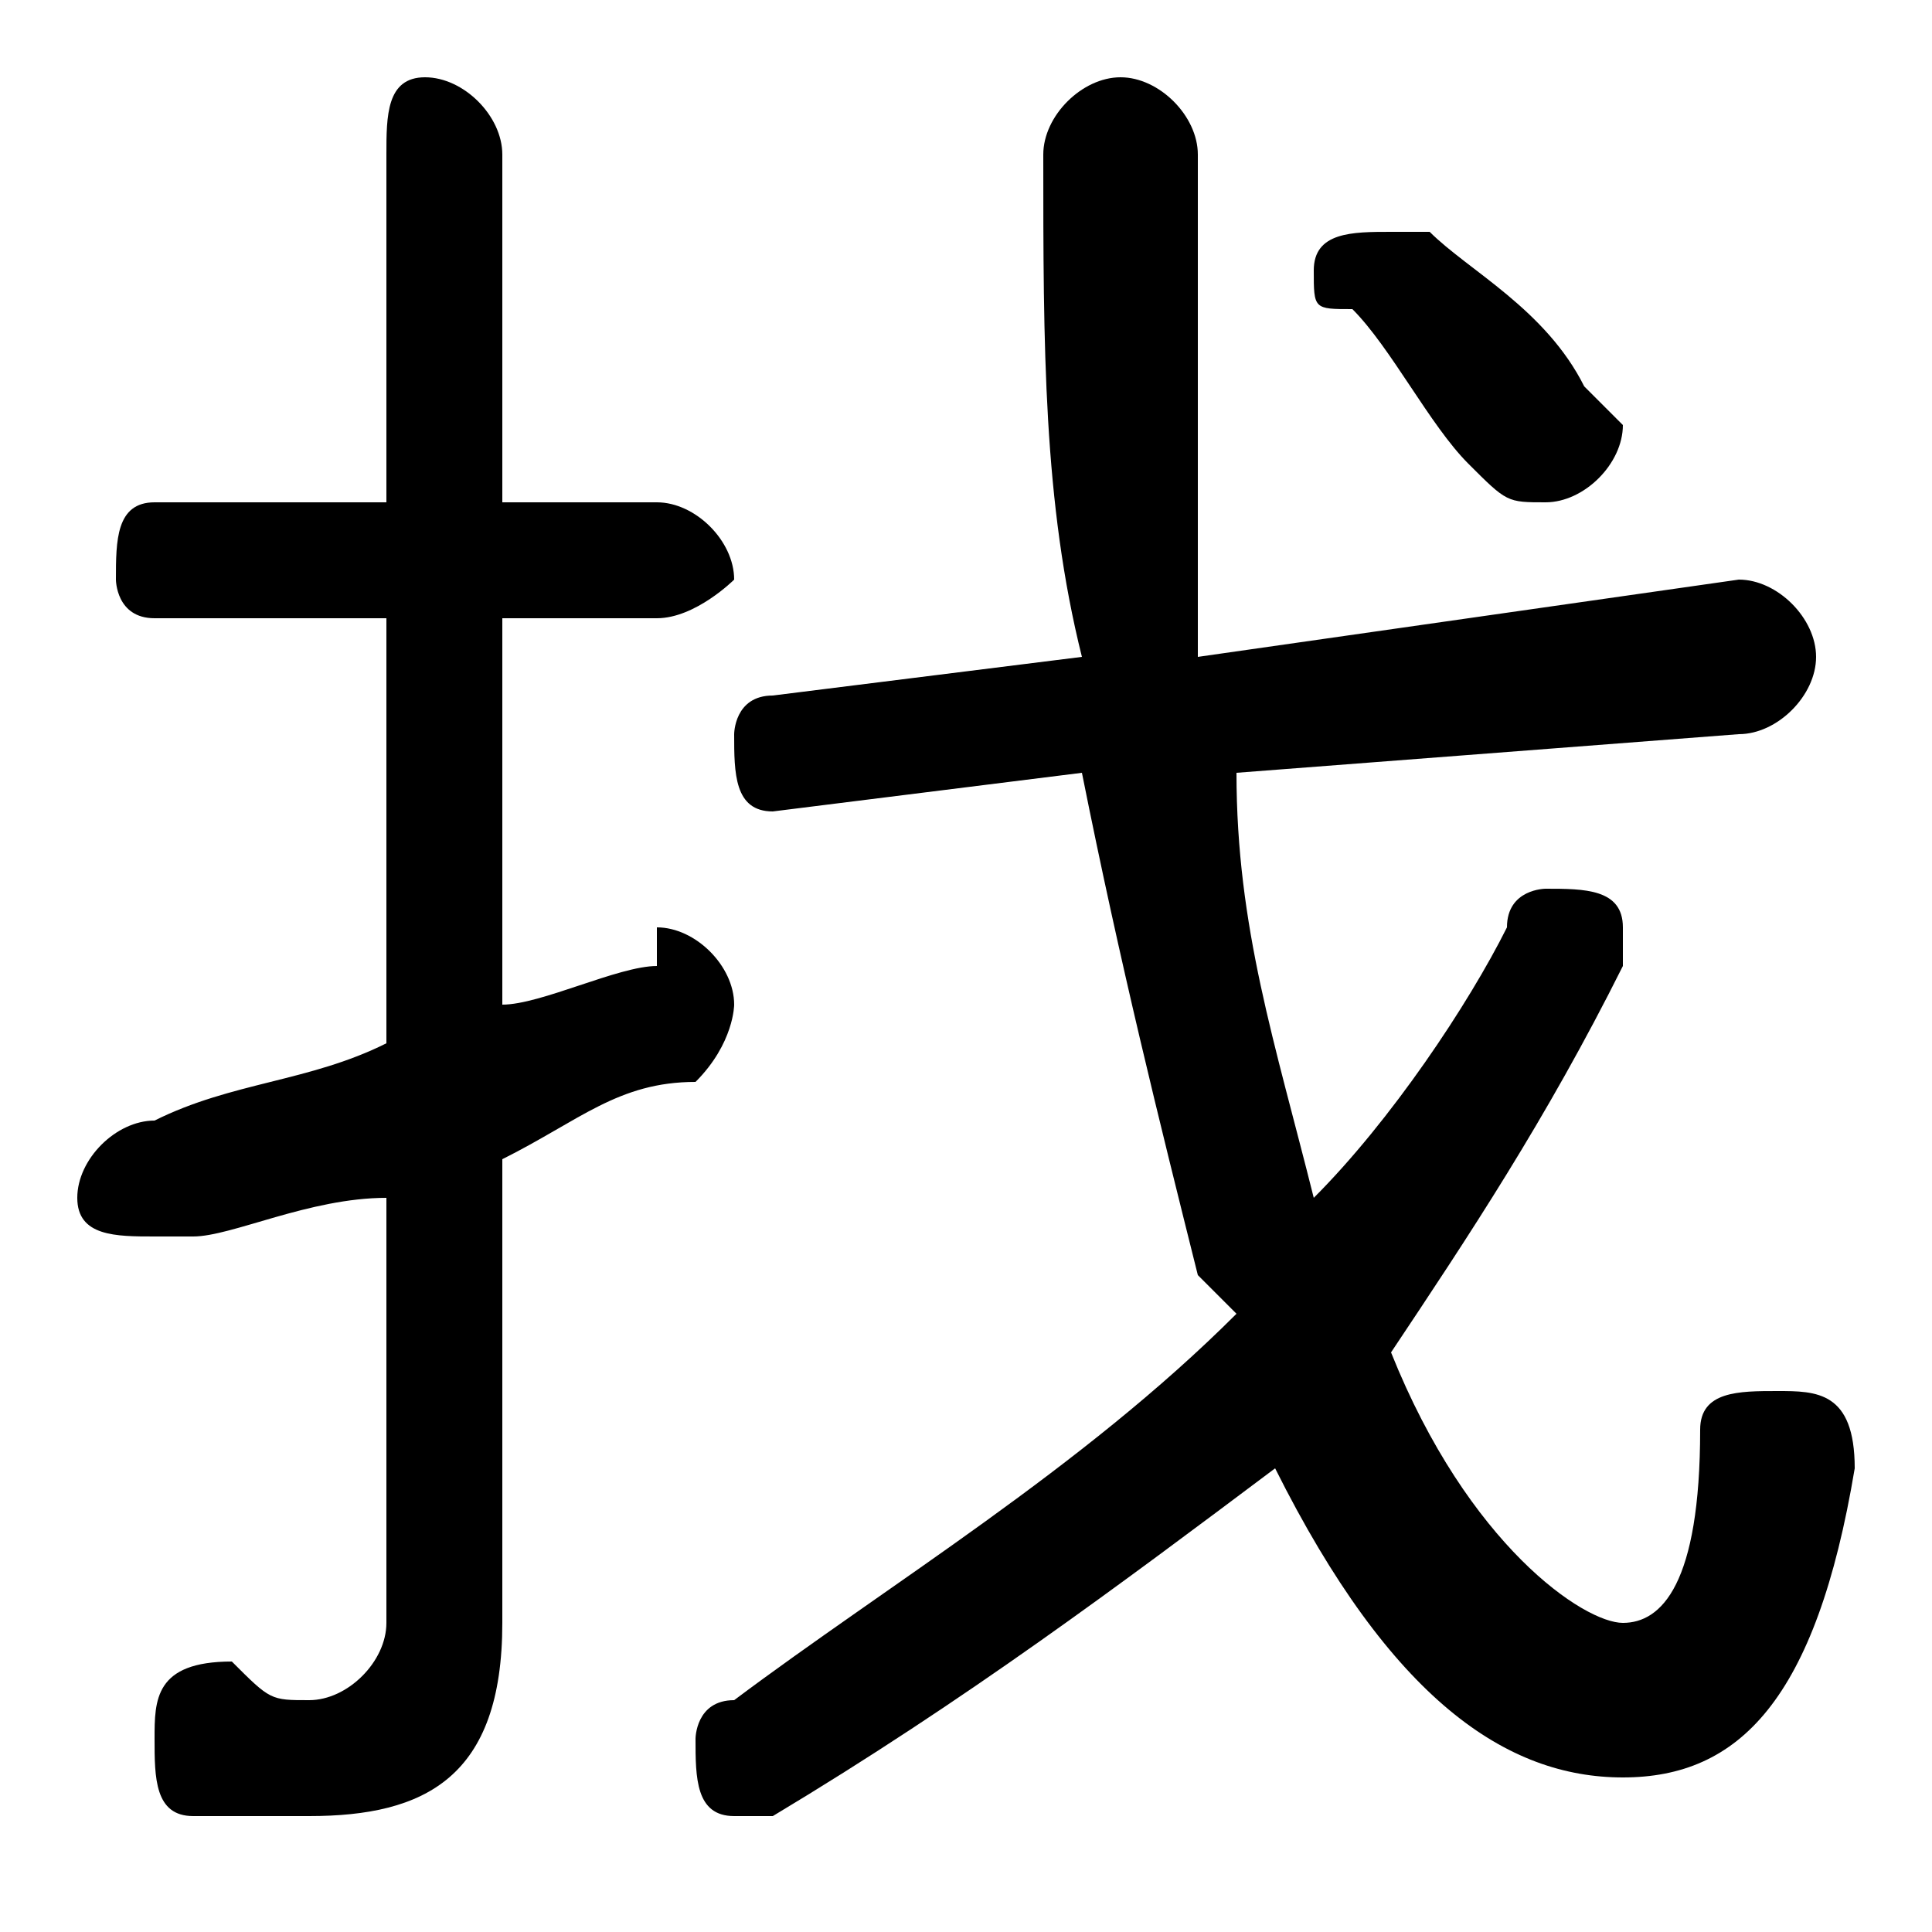 <svg xmlns="http://www.w3.org/2000/svg" viewBox="0 -44.0 50.0 50.0">
    <rect x="0" y="-44.0" width="50.0" height="50.0" fill="#808080" stroke="none"/>
    <g transform="scale(1, -1)">
        <!-- ボディの枠 -->
        <rect x="0" y="-6.0" width="50.0" height="50.0"
            stroke="white" fill="white"/>
        <!-- グリフ座標系の原点 -->
        <circle cx="0" cy="0" r="5" fill="white"/>
        <!-- グリフのアウトライン -->
        <g style="fill:black;stroke:#000000;stroke-width:0;stroke-linecap:round;stroke-linejoin:round;">
        <path d="M 13.0 14.0 C 15.0 15.0 16.0 16.0 18.0 16.0 C 19.0 17.0 19.0 18.0 19.0 18.0 C 19.0 19.0 18.0 20.0 17.0 20.0 C 17.0 20.0 17.0 20.0 17.0 19.0 C 16.0 19.0 14.0 18.0 13.0 18.0 L 13.0 28.0 L 17.0 28.0 C 18.0 28.0 19.0 29.0 19.0 29.0 C 19.0 30.0 18.0 31.0 17.0 31.0 L 13.0 31.0 L 13.0 40.0 C 13.0 41.0 12.0 42.0 11.0 42.0 C 10.0 42.0 10.0 41.0 10.0 40.0 L 10.0 31.0 L 4.0 31.0 C 3.0 31.0 3.0 30.0 3.0 29.0 C 3.0 29.0 3.0 28.0 4.0 28.0 L 10.0 28.0 L 10.0 17.0 C 8.0 16.0 6.0 16.0 4.0 15.0 C 3.0 15.0 2.0 14.0 2.0 13.0 C 2.0 12.0 3.0 12.0 4.0 12.0 C 4.0 12.0 4.0 12.0 5.0 12.0 C 6.0 12.0 8.0 13.0 10.0 13.0 L 10.0 2.0 C 10.0 1.0 9.0 0.0 8.0 0.0 C 7.0 0.0 7.0 0.0 6.0 1.0 C 4.0 1.0 4.0 -0.0 4.0 -1.0 C 4.0 -2.0 4.0 -3.0 5.0 -3.0 C 6.0 -3.0 7.0 -3.0 8.0 -3.0 C 11.0 -3.0 13.0 -2.0 13.0 2.0 Z M 45.0 25.0 C 46.0 25.0 47.0 26.0 47.0 27.0 C 47.0 28.0 46.0 29.0 45.0 29.0 L 31.0 27.0 C 31.0 31.0 31.0 36.0 31.0 40.0 C 31.0 41.0 30.0 42.0 29.0 42.0 C 28.0 42.0 27.0 41.0 27.0 40.0 C 27.0 35.0 27.0 31.0 28.0 27.0 L 20.0 26.0 C 19.0 26.0 19.0 25.0 19.0 25.0 C 19.0 24.0 19.0 23.0 20.0 23.0 L 28.0 24.0 C 29.0 19.0 30.0 15.0 31.0 11.0 C 31.0 11.0 32.0 10.0 32.0 10.0 C 28.0 6.0 23.0 3.0 19.0 0.0 C 18.0 0.0 18.0 -1.0 18.0 -1.0 C 18.0 -2.0 18.0 -3.0 19.0 -3.0 C 20.0 -3.0 20.0 -3.0 20.0 -3.0 C 25.0 -0.0 29.0 3.0 33.0 6.0 C 36.0 0.0 39.0 -2.0 42.0 -2.0 C 45.0 -2.0 47.0 0.0 48.0 6.0 C 48.0 8.0 47.0 8.0 46.0 8.0 C 45.0 8.0 44.0 8.0 44.0 7.0 C 44.0 3.0 43.0 2.0 42.0 2.0 C 41.0 2.0 38.0 4.0 36.0 9.0 C 38.0 12.0 40.0 15.0 42.0 19.0 C 42.0 19.0 42.0 19.0 42.0 20.0 C 42.0 21.0 41.0 21.0 40.0 21.0 C 40.0 21.0 39.0 21.0 39.0 20.0 C 38.0 18.0 36.0 15.0 34.0 13.0 C 33.0 17.0 32.0 20.0 32.0 24.0 Z M 37.0 38.0 C 36.0 38.0 36.0 38.0 36.0 38.0 C 35.0 38.0 34.0 38.0 34.0 37.0 C 34.0 36.0 34.0 36.0 35.0 36.0 C 36.0 35.0 37.0 33.0 38.0 32.0 C 39.0 31.0 39.0 31.0 40.0 31.0 C 41.0 31.0 42.0 32.0 42.0 33.0 C 42.0 33.0 41.0 34.0 41.0 34.0 C 40.0 36.0 38.0 37.0 37.0 38.0 Z"/>
    </g>
    </g>
</svg>
